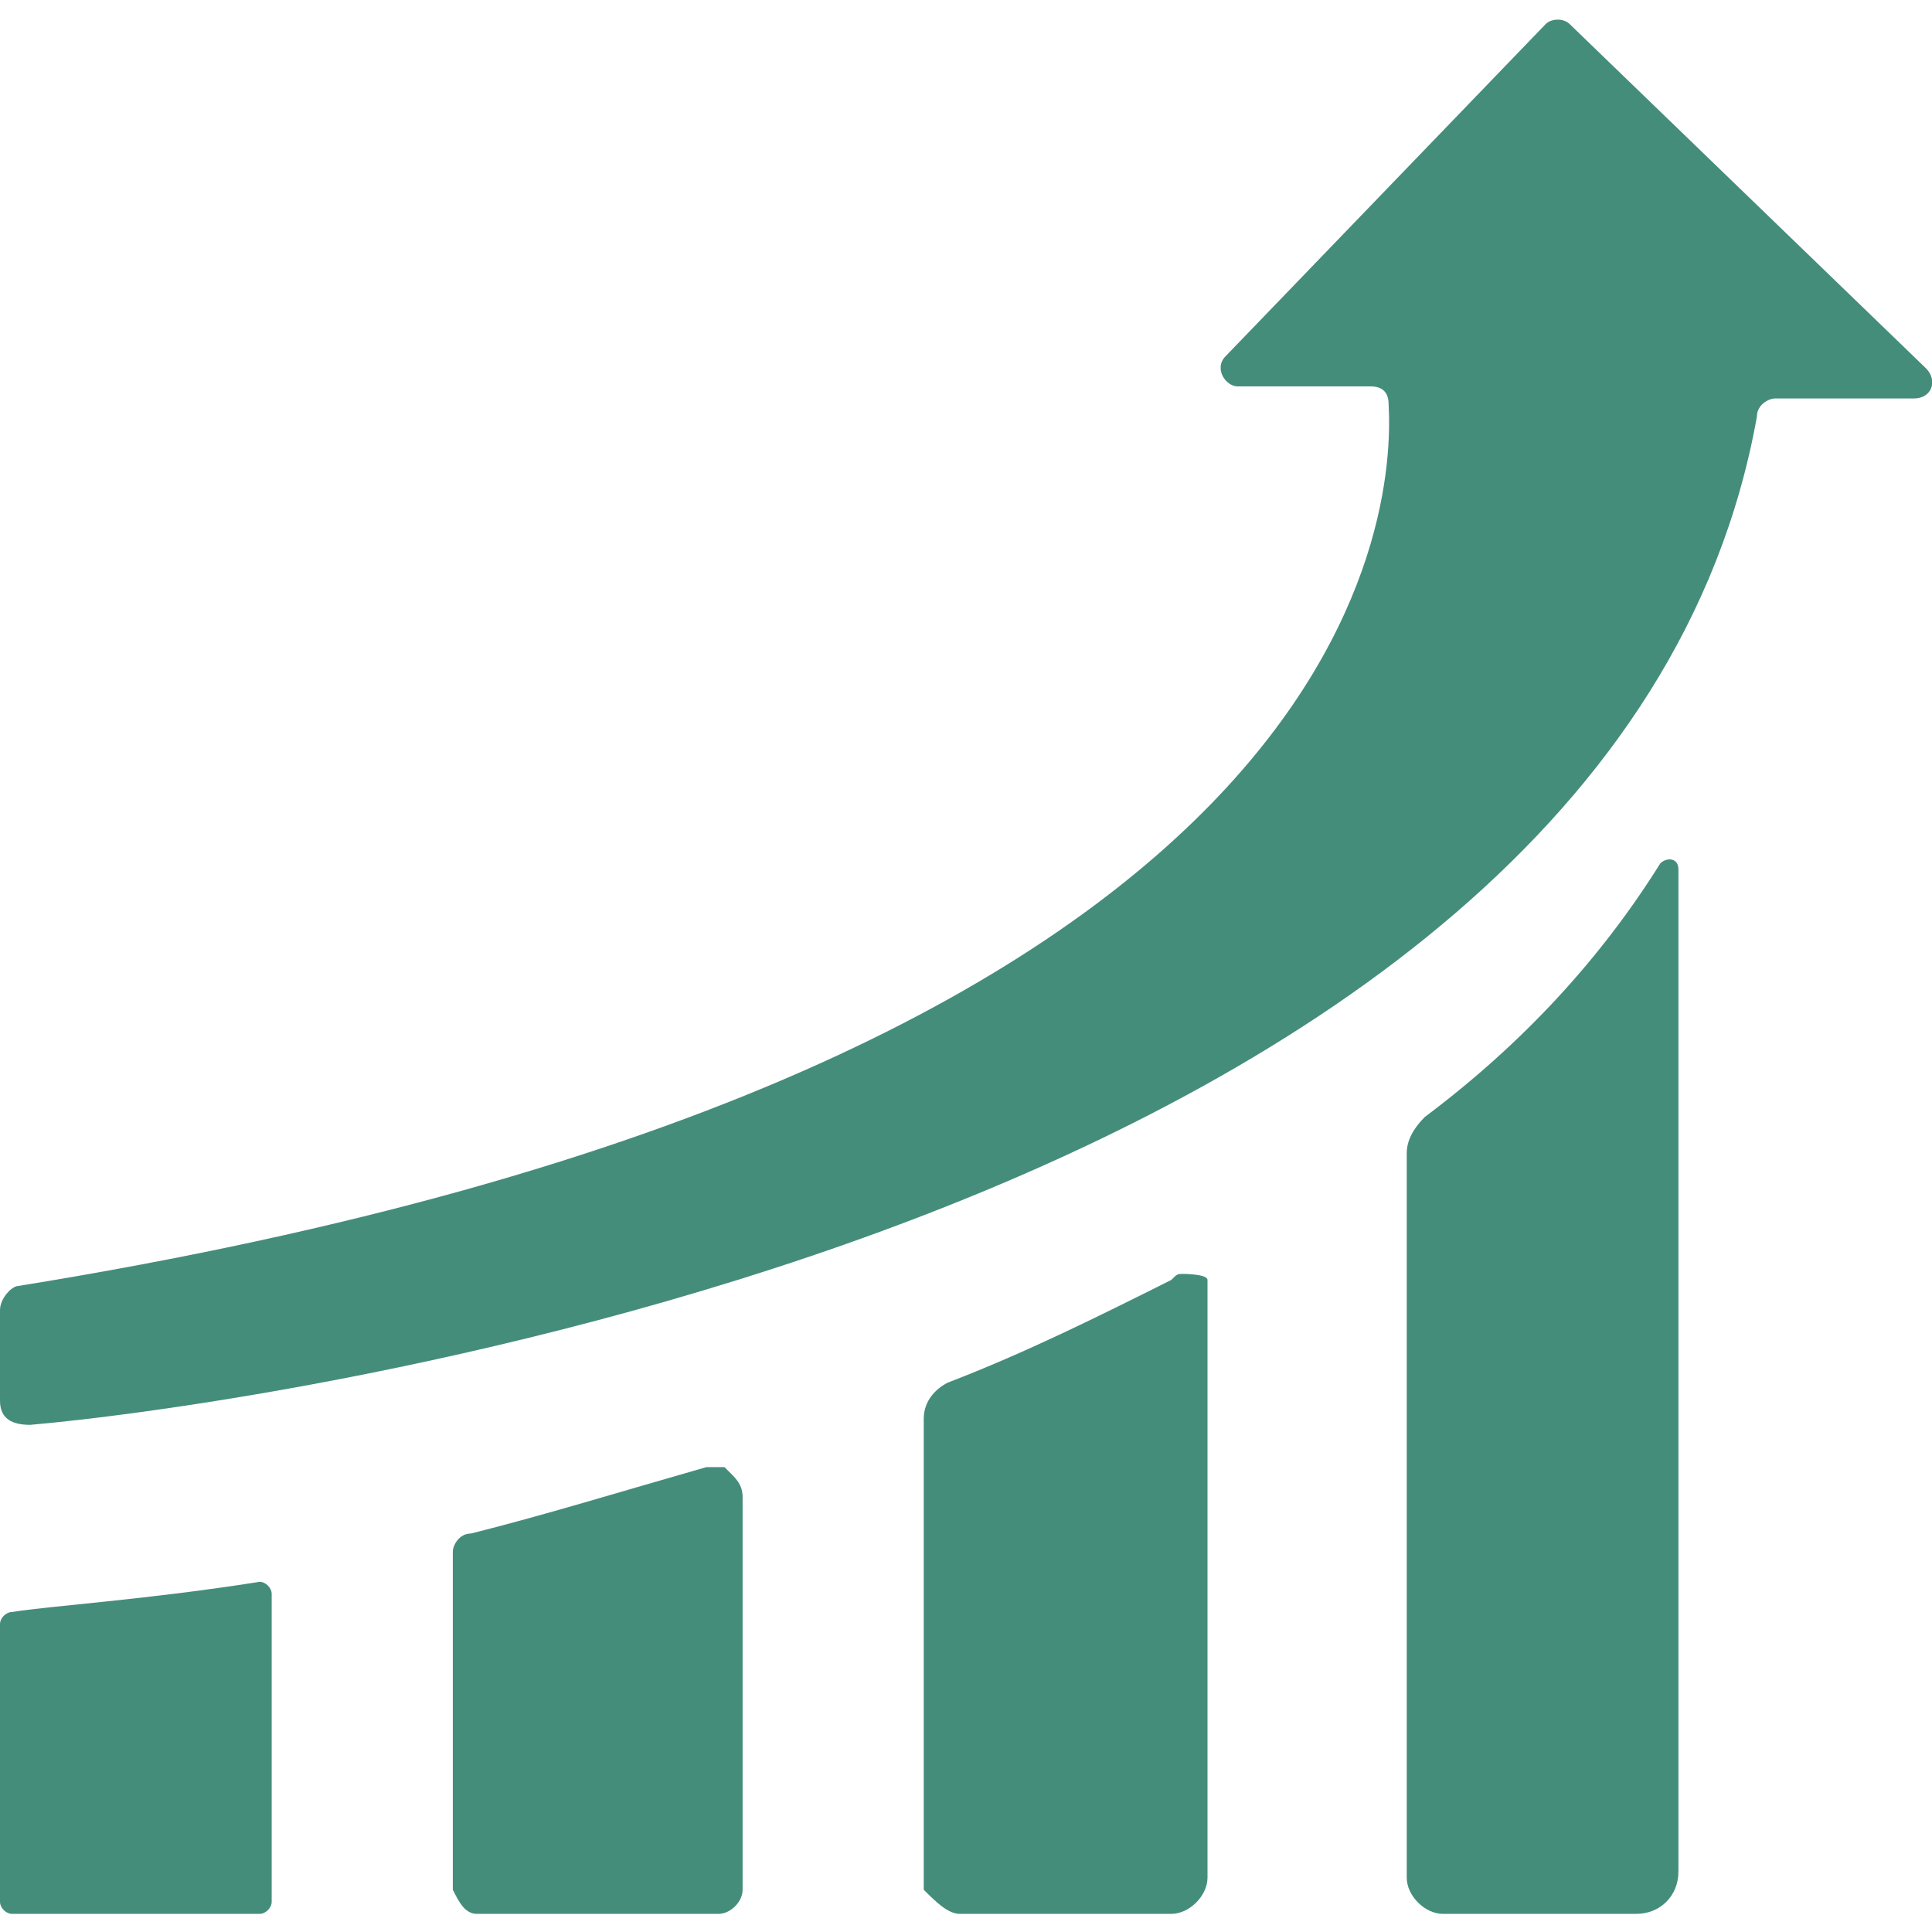 <?xml version="1.0" encoding="utf-8"?>
<!-- Generator: Adobe Illustrator 21.0.0, SVG Export Plug-In . SVG Version: 6.00 Build 0)  -->
<svg version="1.1" id="Layer_1" xmlns="http://www.w3.org/2000/svg" xmlns:xlink="http://www.w3.org/1999/xlink" x="0px" y="0px"
	 viewBox="0 0 32 32" style="enable-background:new 0 0 32 32;" xml:space="preserve">
<style type="text/css">
	.st0{fill:#458D7B;}
</style>
<g>
	<path class="st0" d="M0,21.7l0,1.5c0,0.3,0.2,0.4,0.5,0.4C4,23.3,26.7,20.3,29.1,6.9c0-0.2,0.2-0.3,0.3-0.3h2.3
		c0.3,0,0.4-0.3,0.2-0.5L26,0.4c-0.1-0.1-0.3-0.1-0.4,0l-5.3,5.5c-0.2,0.2,0,0.5,0.2,0.5h2.2c0.2,0,0.3,0.1,0.3,0.3
		c0.1,1.8-0.4,11-22.7,14.6C0.2,21.3,0,21.5,0,21.7z"/>
	<path class="st0" d="M23.3,19.1v12c0,0.3,0.3,0.6,0.6,0.6h3.2c0.4,0,0.7-0.3,0.7-0.7V14.4c0-0.2-0.2-0.2-0.3-0.1
		c-1,1.6-2.3,3-3.9,4.2C23.4,18.7,23.3,18.9,23.3,19.1z"/>
	<path class="st0" d="M7.9,31.7h4c0.2,0,0.4-0.2,0.4-0.4l0-6.5c0-0.2-0.1-0.3-0.2-0.4l-0.1-0.1c-0.1,0-0.2,0-0.3,0
		c-1.4,0.4-2.7,0.8-3.9,1.1c-0.2,0-0.3,0.2-0.3,0.3v5.6C7.6,31.5,7.7,31.7,7.9,31.7z"/>
	<path class="st0" d="M15.9,31.7h3.5c0.3,0,0.6-0.3,0.6-0.6c0,0,0-7.5,0-9.9c0-0.1-0.4-0.1-0.4-0.1c-0.1,0-0.1,0-0.2,0.1
		c-1.2,0.6-2.4,1.2-3.7,1.7c-0.2,0.1-0.4,0.3-0.4,0.6v7.8C15.5,31.5,15.7,31.7,15.9,31.7z"/>
	<path class="st0" d="M0.2,31.7h4.1c0.1,0,0.2-0.1,0.2-0.2v-5.1c0-0.1-0.1-0.2-0.2-0.2c-1.9,0.3-3.5,0.4-4.1,0.5
		c-0.1,0-0.2,0.1-0.2,0.2v4.6C0,31.6,0.1,31.7,0.2,31.7z"/>
</g>
</svg>
